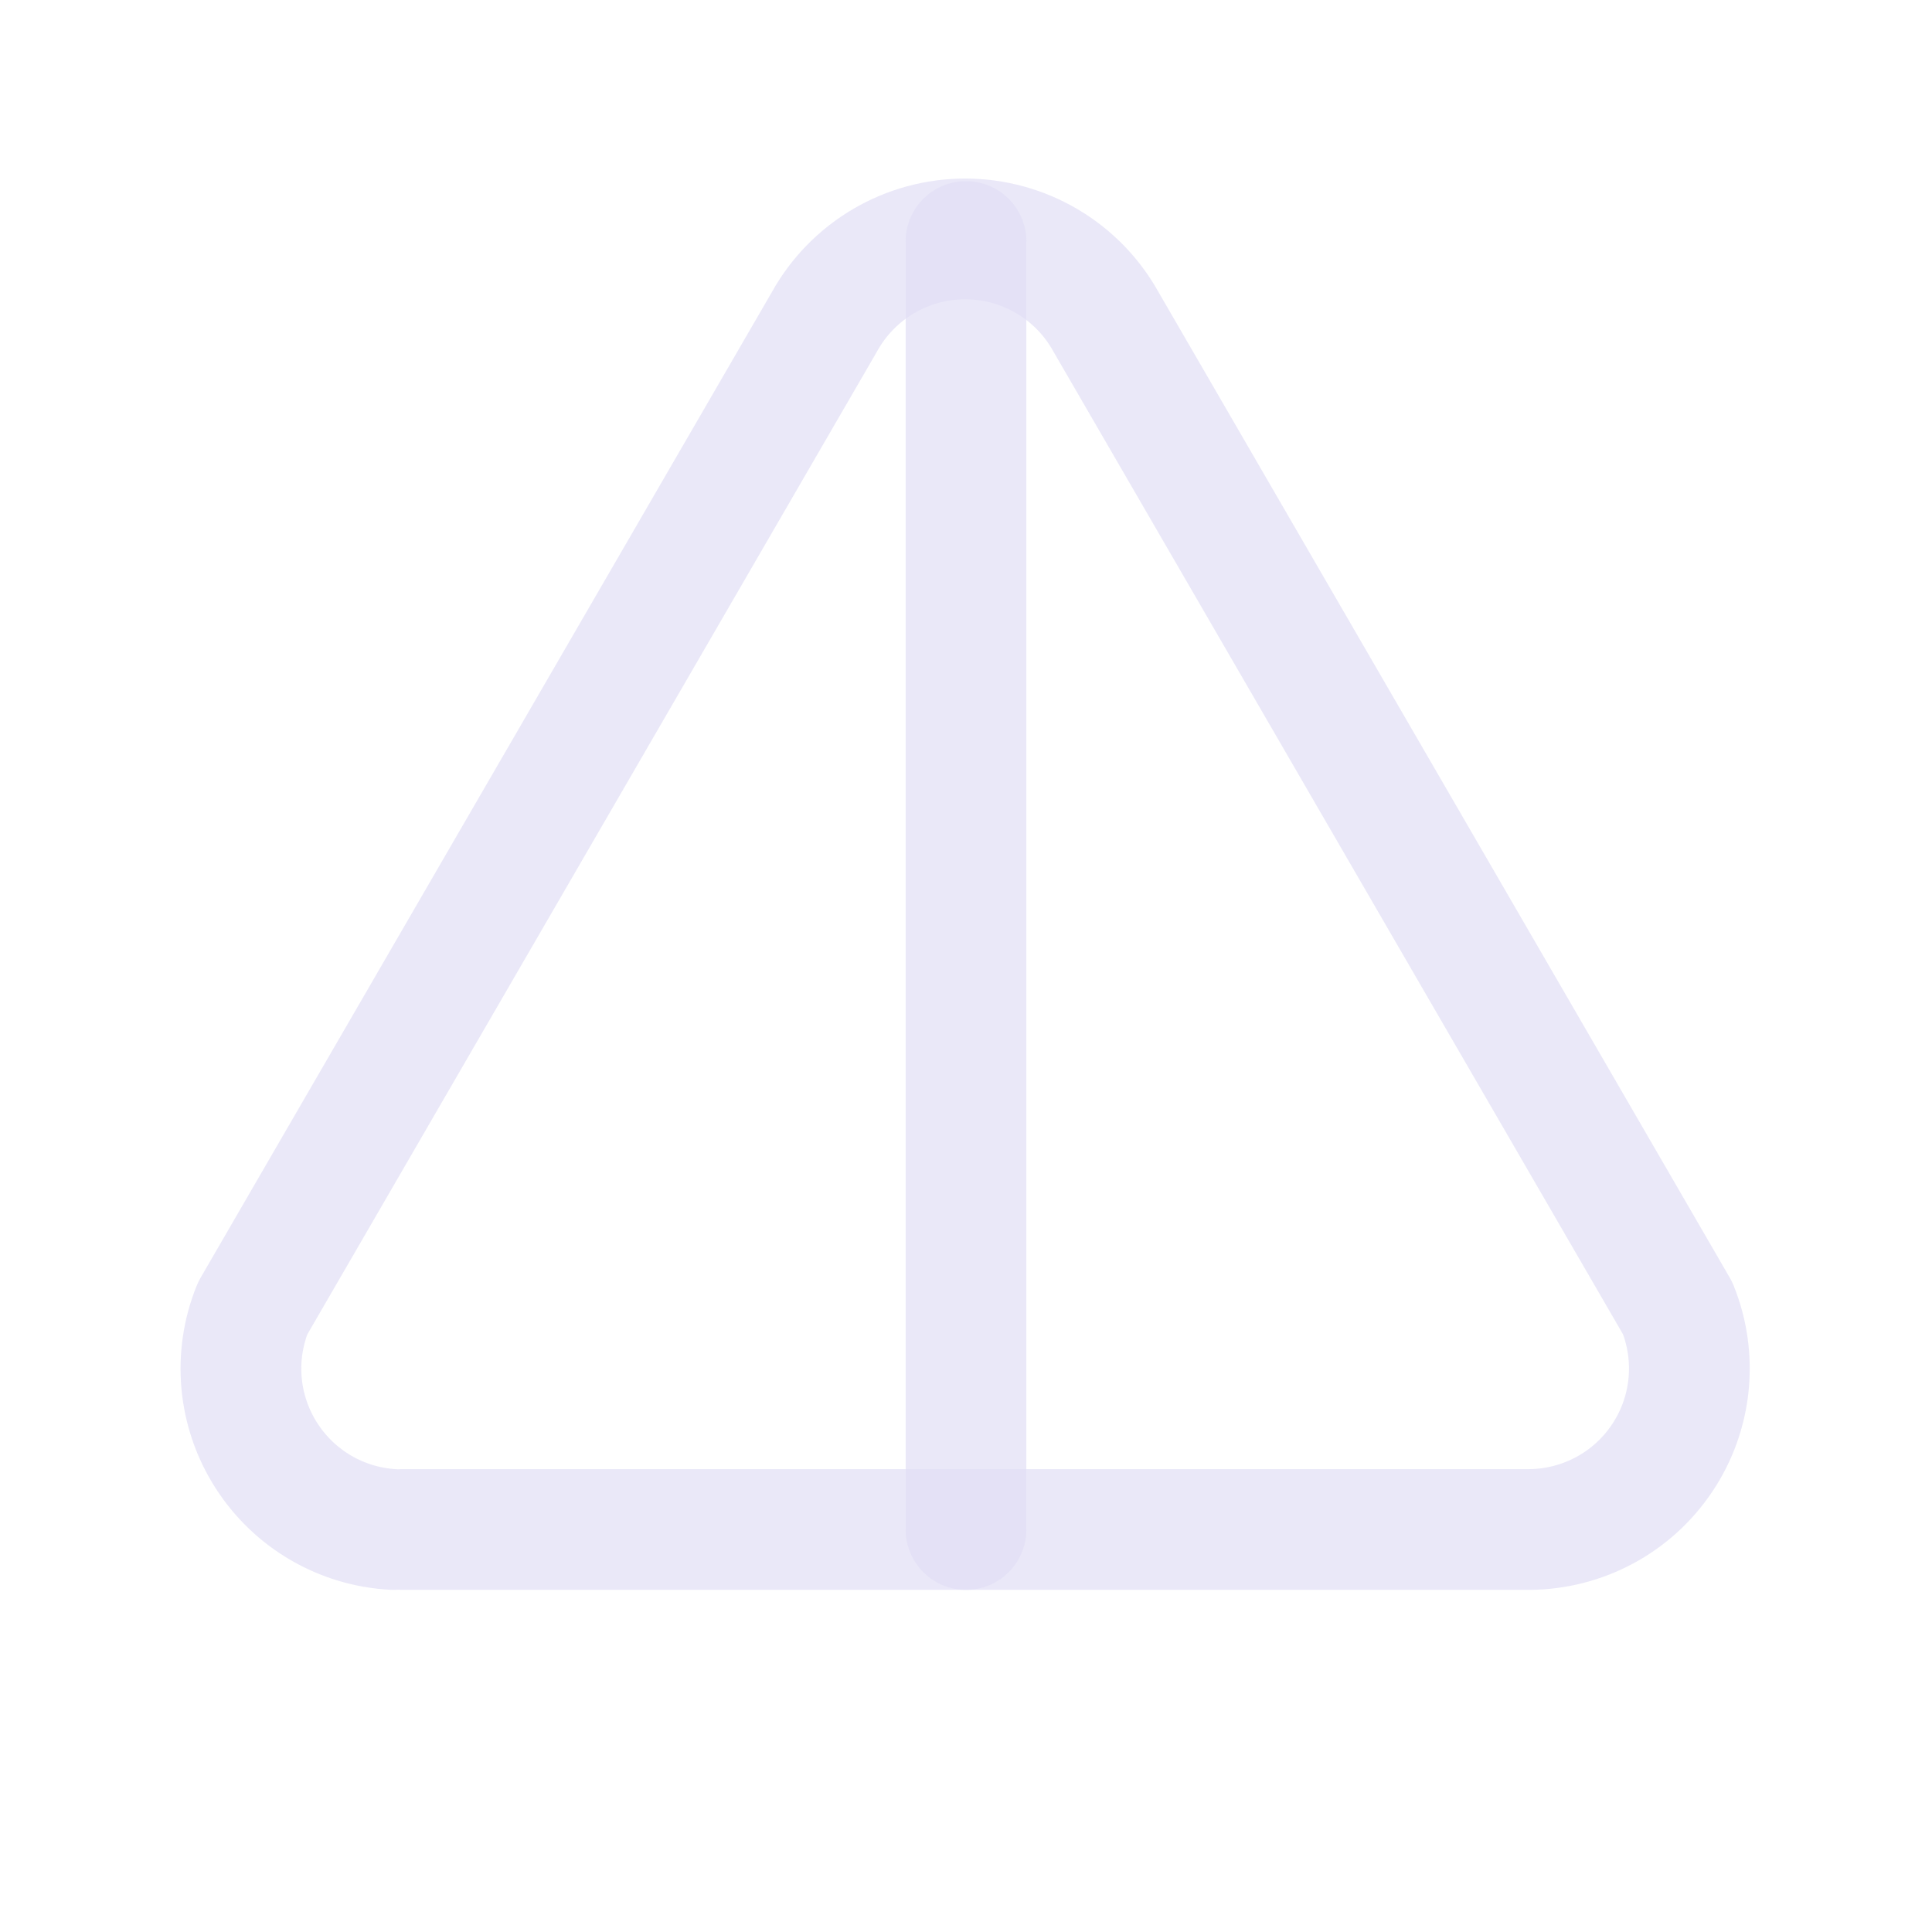 <svg width="24" height="24" viewBox="0 0 24 24" fill="none" xmlns="http://www.w3.org/2000/svg">
<path d="M5 19H19C19.663 18.995 20.28 18.663 20.648 18.112C21.017 17.562 21.088 16.864 20.84 16.25L13.74 4C13.388 3.363 12.717 2.968 11.99 2.968C11.262 2.968 10.592 3.363 10.24 4L3.14 16.25C2.896 16.85 2.958 17.53 3.306 18.076C3.653 18.622 4.243 18.967 4.89 19" stroke="#E1DEF5" stroke-opacity="0.7" stroke-width="1.5" stroke-linecap="round" stroke-linejoin="round"/>
<path d="M12 3V19" stroke="#E1DEF5" stroke-opacity="0.7" stroke-width="1.5" stroke-linecap="round" stroke-linejoin="round"/>
</svg>

